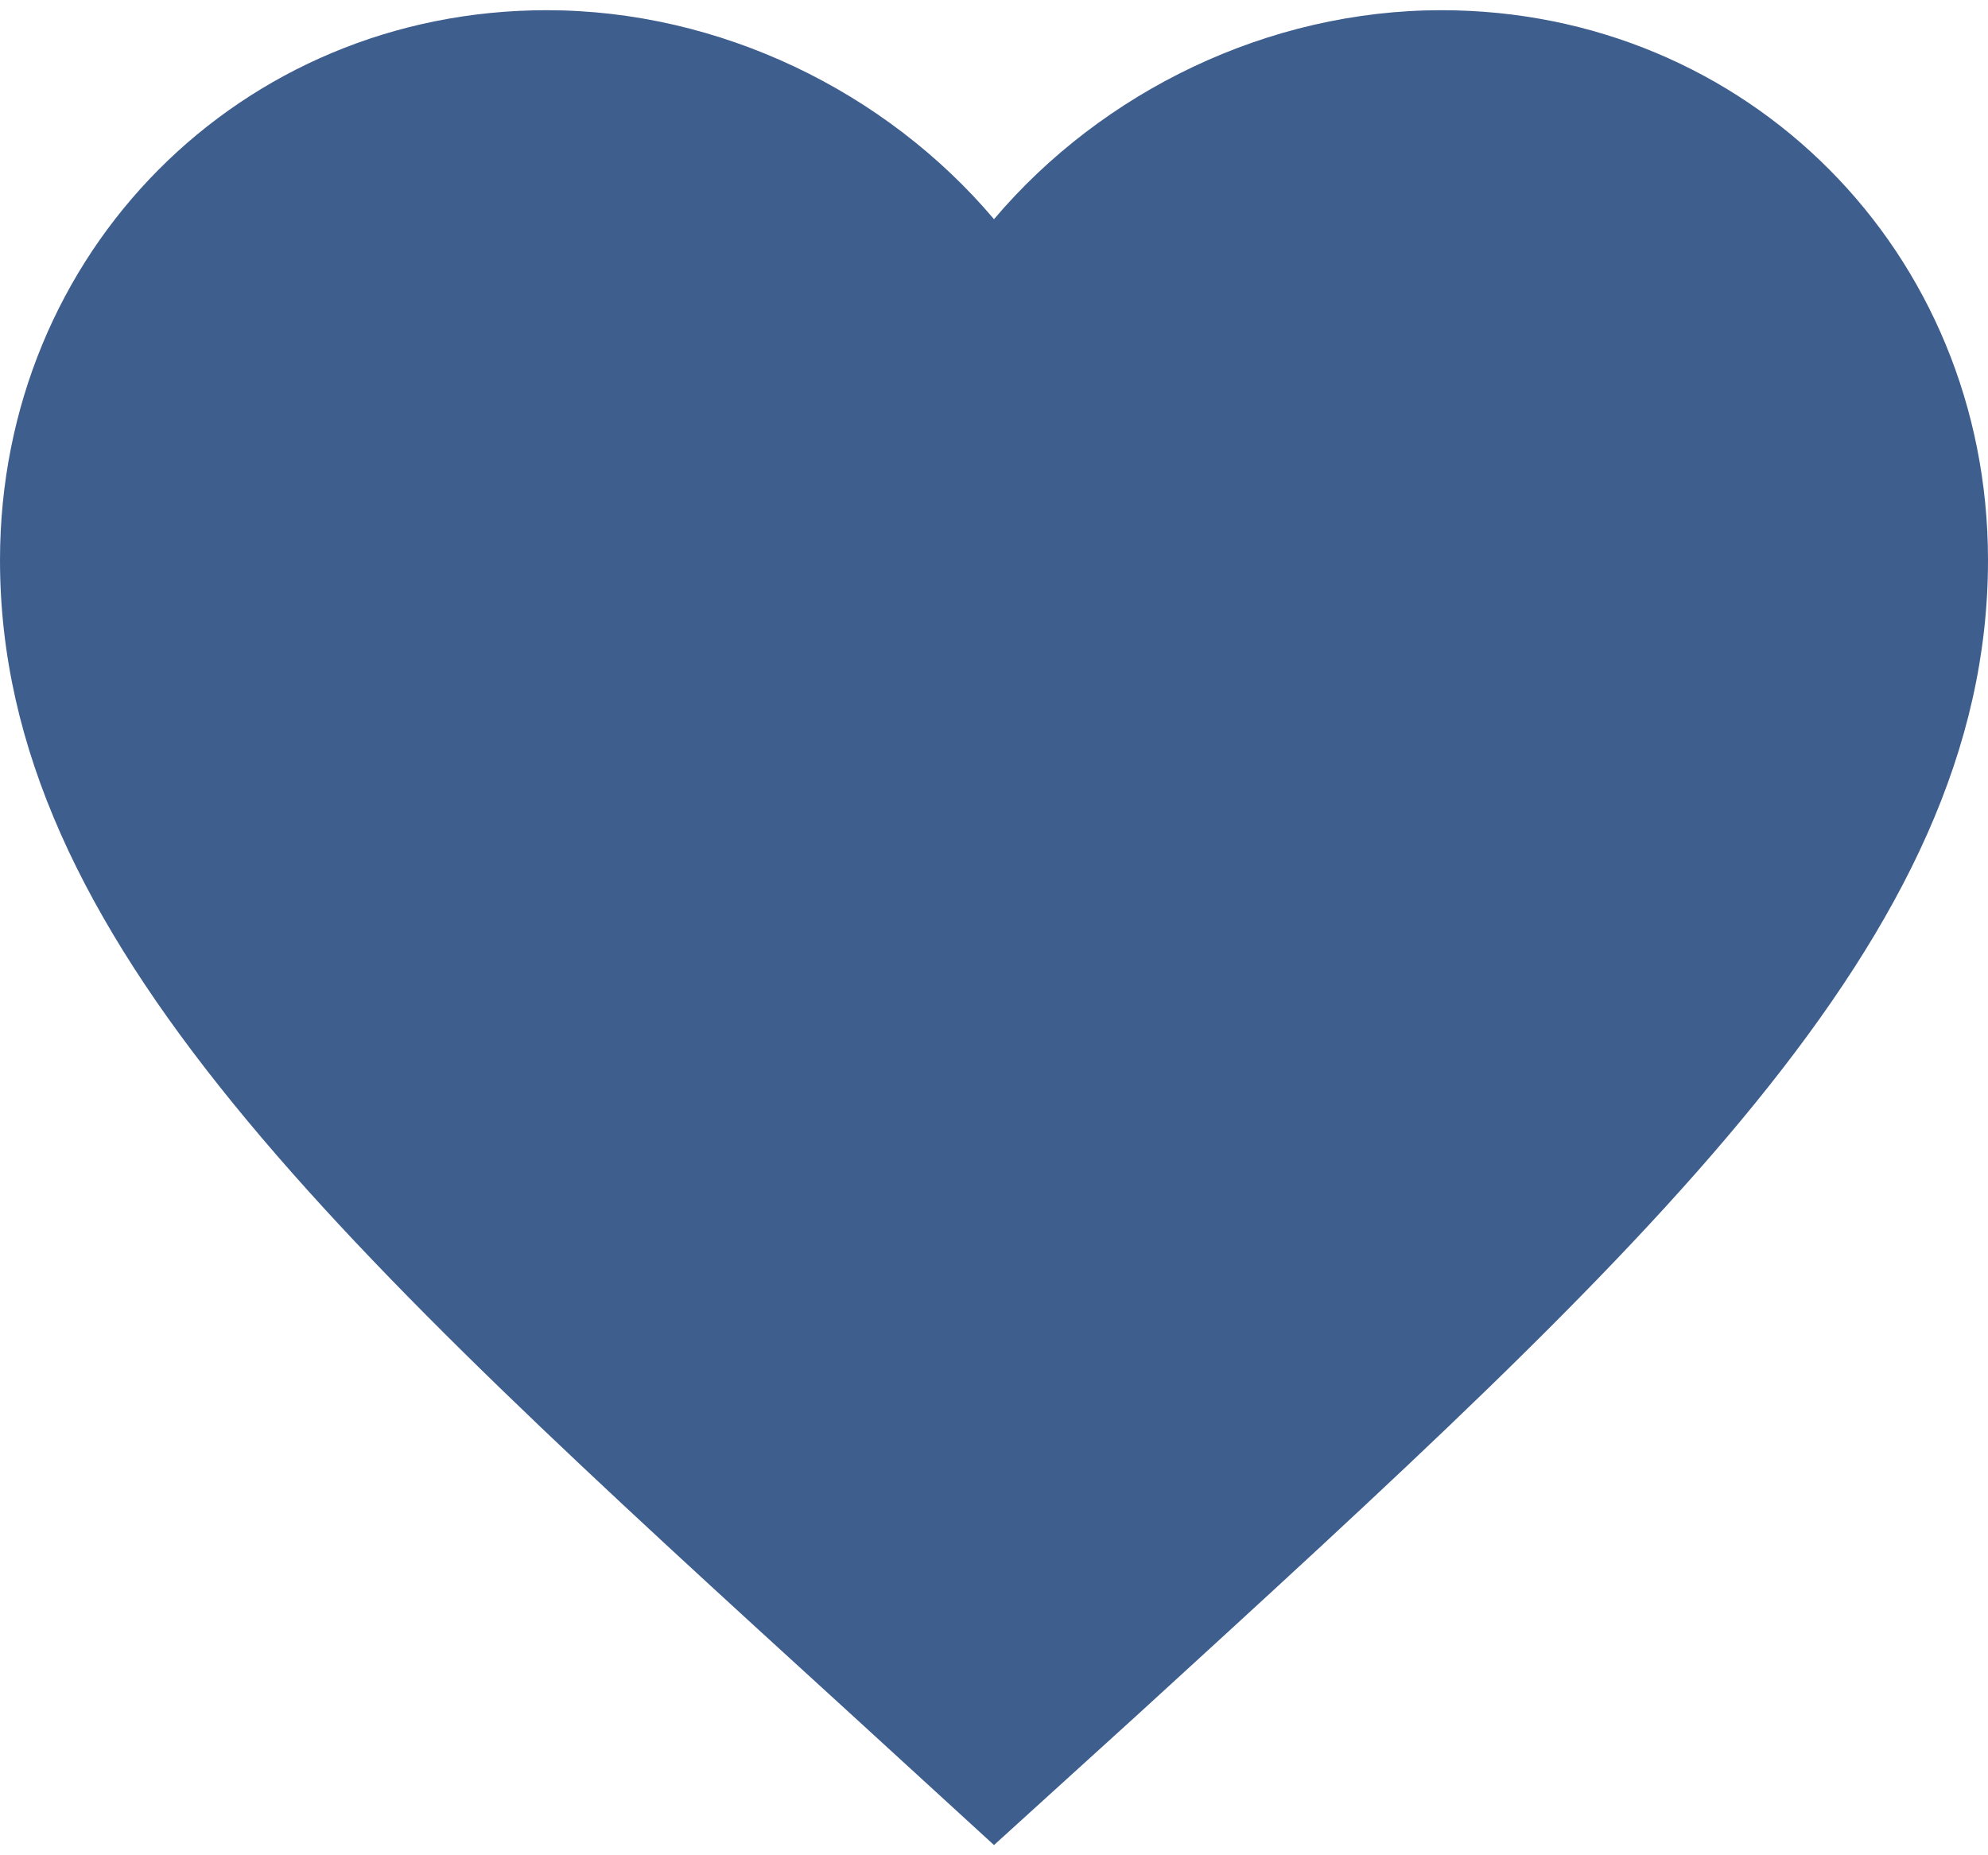 <svg width="15" height="14" viewBox="0 0 15 14" fill="none" xmlns="http://www.w3.org/2000/svg">
<path d="M7.5 13.923L6.412 12.927C2.55 9.403 0 7.079 0 4.227C0 1.903 1.815 0.077 4.125 0.077C5.43 0.077 6.683 0.688 7.5 1.654C8.318 0.688 9.57 0.077 10.875 0.077C13.185 0.077 15 1.903 15 4.227C15 7.079 12.45 9.403 8.588 12.935L7.5 13.923Z" fill="#3E5E8E"/>
</svg>
